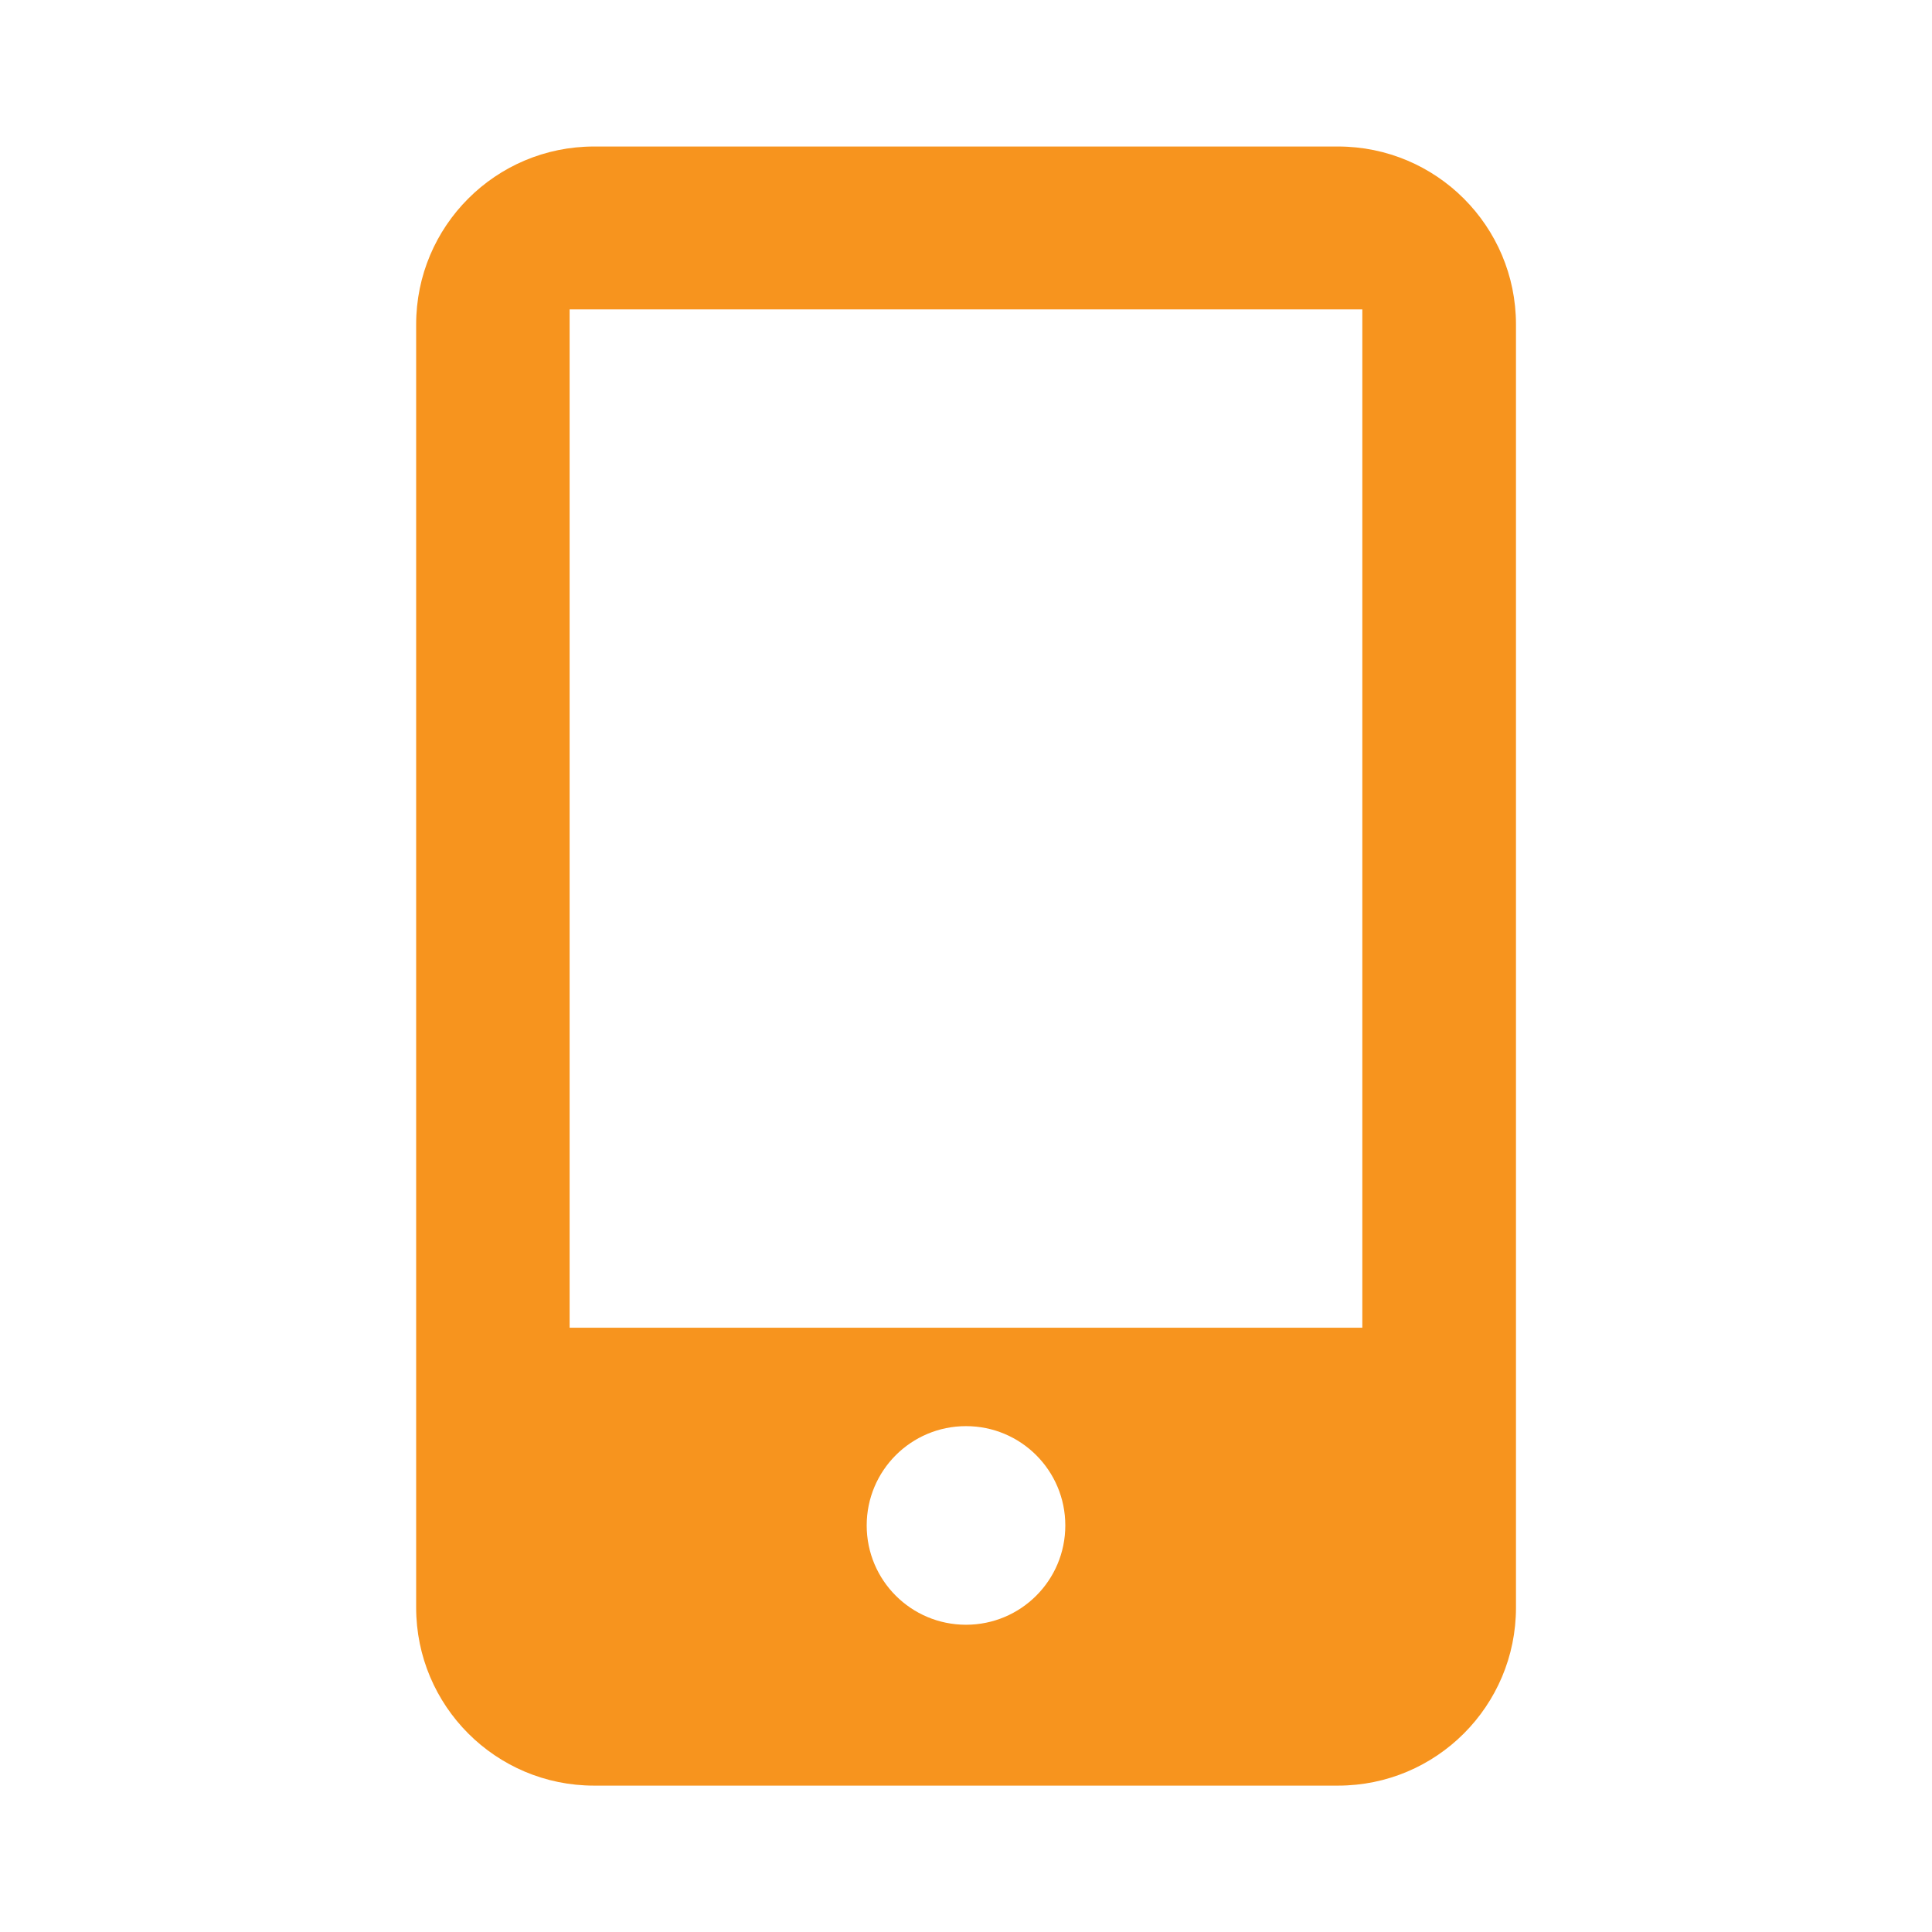 <?xml version="1.0" encoding="utf-8"?>
<!-- Generator: Adobe Illustrator 16.0.0, SVG Export Plug-In . SVG Version: 6.00 Build 0)  -->
<!DOCTYPE svg PUBLIC "-//W3C//DTD SVG 1.1//EN" "http://www.w3.org/Graphics/SVG/1.1/DTD/svg11.dtd">
<svg version="1.1" id="Layer_1" xmlns="http://www.w3.org/2000/svg" xmlns:xlink="http://www.w3.org/1999/xlink" x="0px" y="0px"
	 width="30px" height="30px" viewBox="0 0 30 30" enable-background="new 0 0 30 30" xml:space="preserve">
<circle fill="#1A1A1A" cx="-51.625" cy="3" r="29.098"/>
<path fill="#F7941E" d="M20.776,2.275H9.224c-1.526,0-2.762,1.236-2.762,2.762v19.926c0,1.526,1.236,2.764,2.762,2.764h11.553
	c1.526,0,2.763-1.237,2.763-2.764V5.037C23.539,3.511,22.303,2.275,20.776,2.275z M15,25.229c-0.852,0-1.542-0.689-1.542-1.542
	s0.69-1.542,1.542-1.542c0.852,0,1.542,0.689,1.542,1.542S15.852,25.229,15,25.229z M21.154,20.617H8.845V4.804h12.309V20.617z"/>
</svg>
